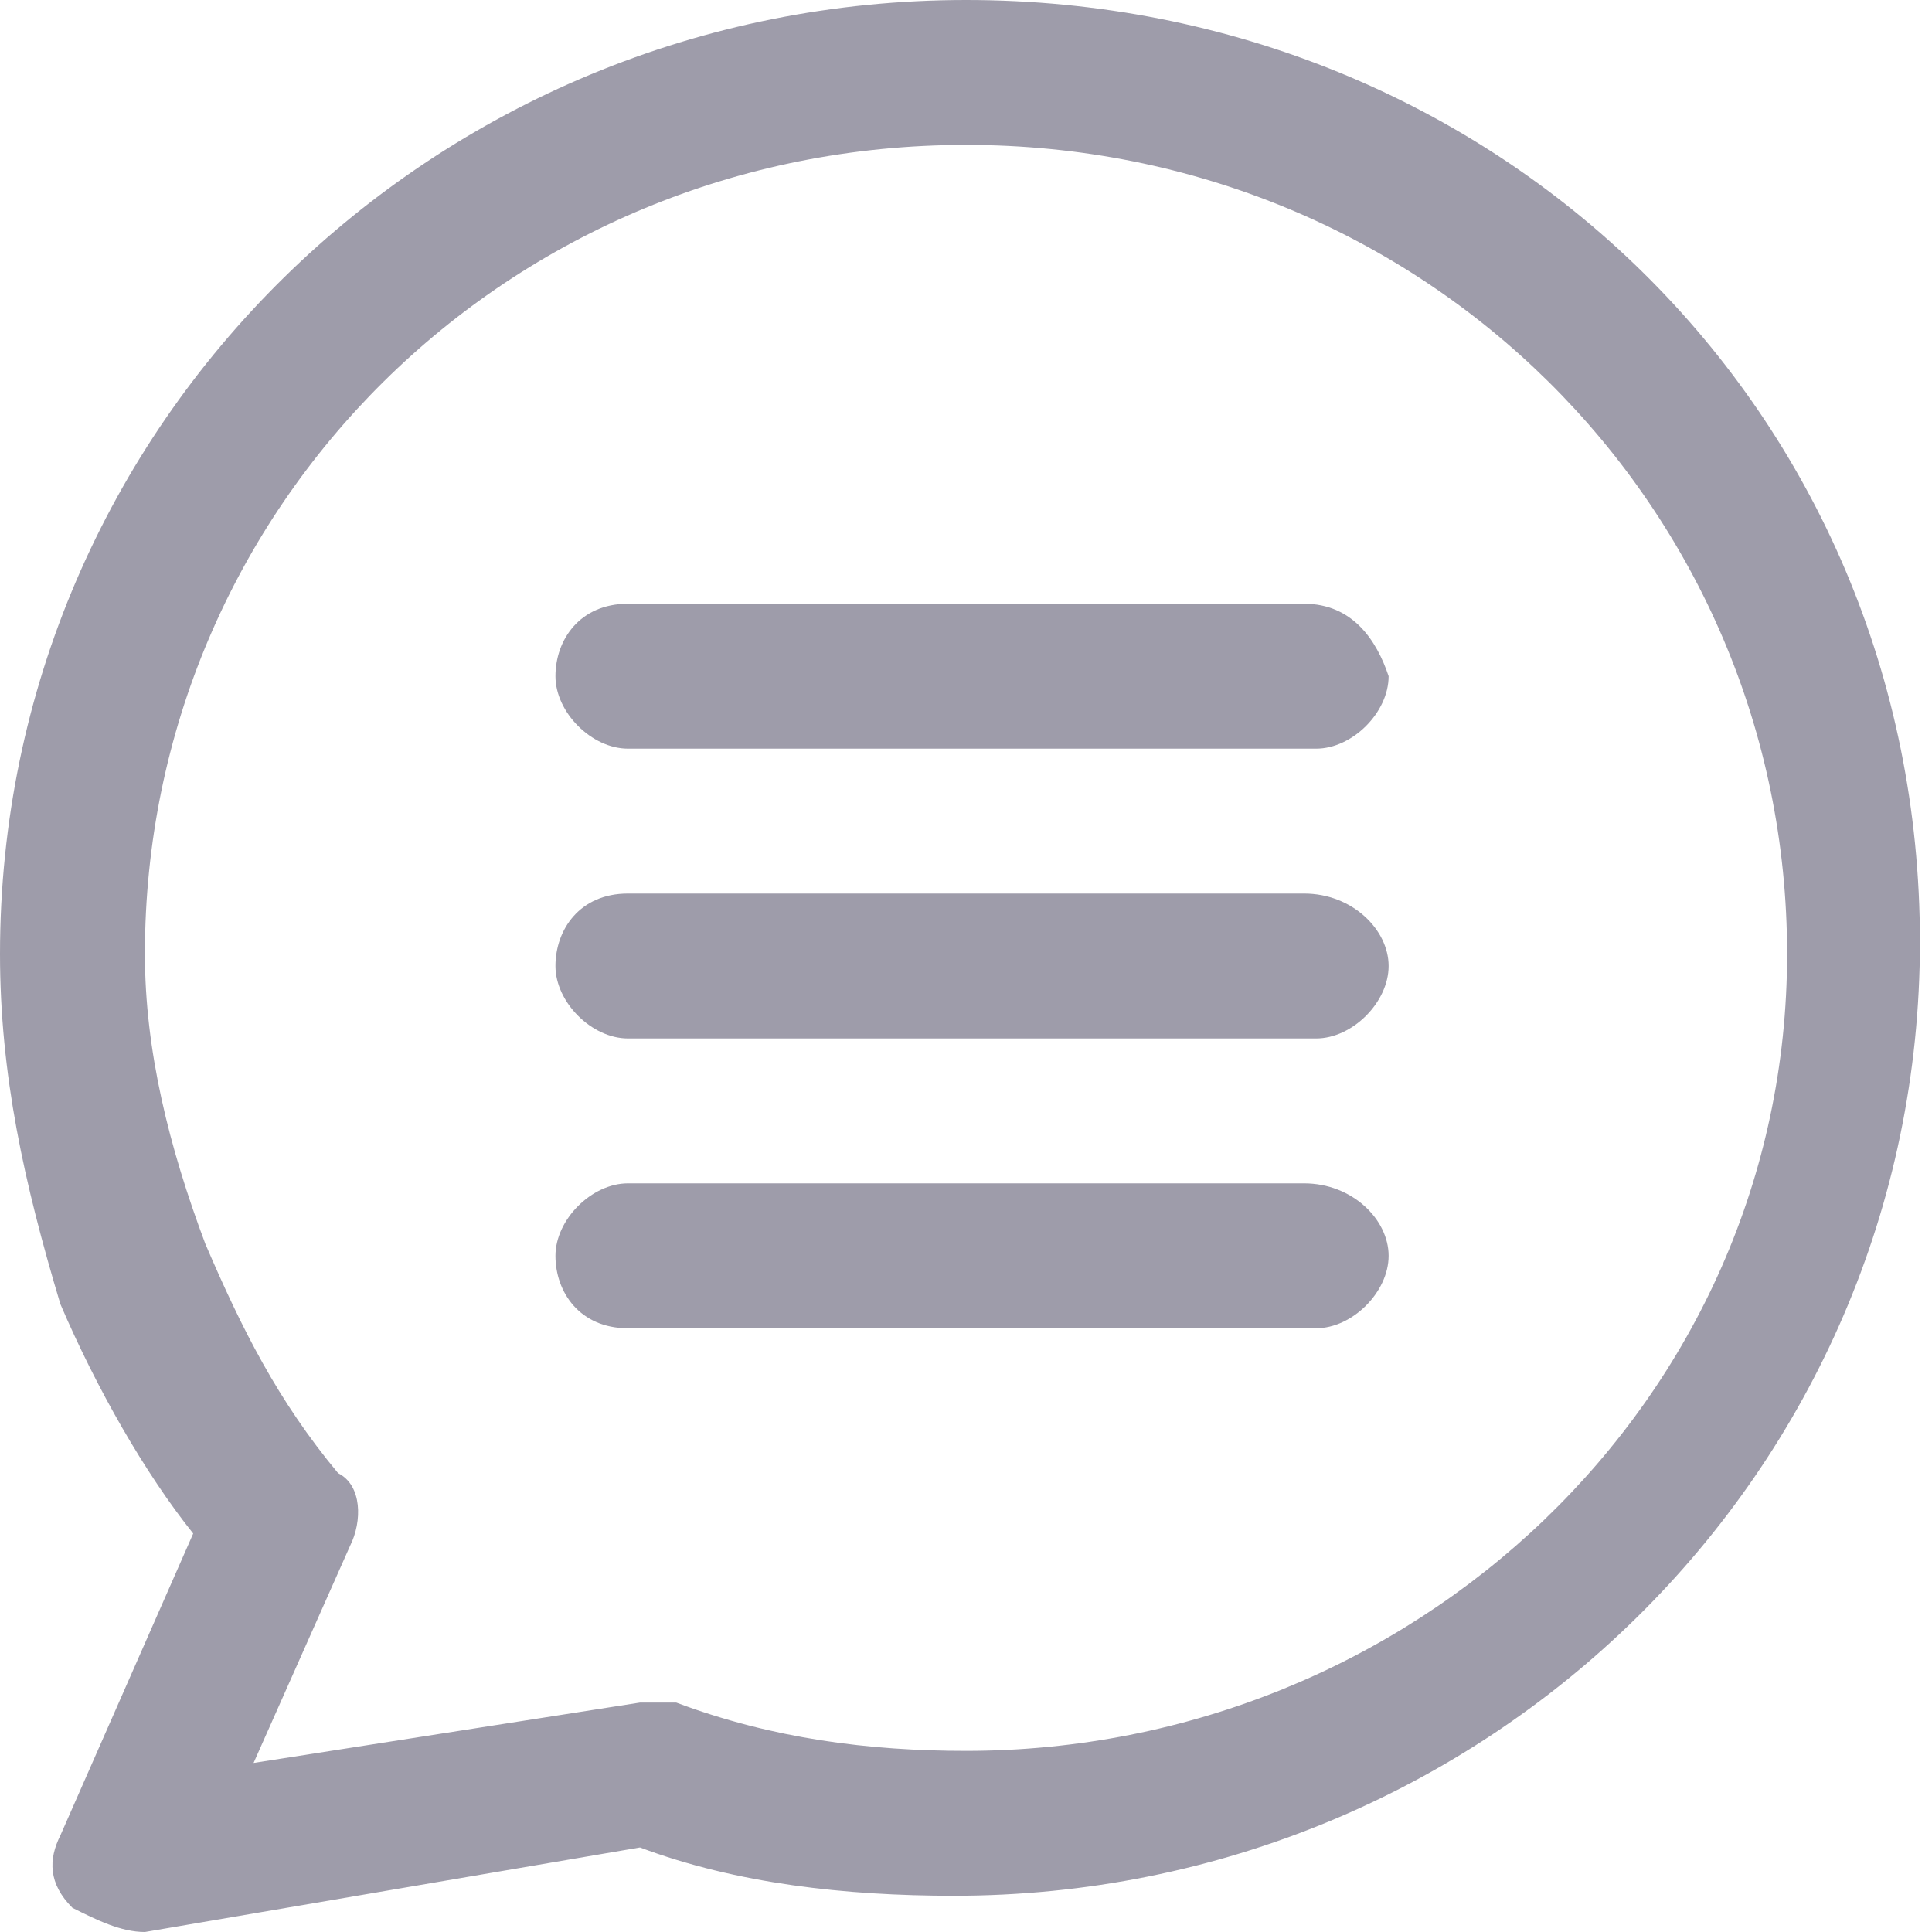 <?xml version="1.0" encoding="utf-8"?>
<!-- Generator: Adobe Illustrator 22.0.1, SVG Export Plug-In . SVG Version: 6.00 Build 0)  -->
<svg version="1.1" id="Layer_1" xmlns="http://www.w3.org/2000/svg" xmlns:xlink="http://www.w3.org/1999/xlink" x="0px" y="0px"
	 viewBox="0 0 16 16" style="enable-background:new 0 0 16 16;" xml:space="preserve">
<style type="text/css">
	.st0{fill:#9E9CAA;}
</style>
<path class="st0" d="M10.8,5H5.2C4.8,5,4.6,5.3,4.6,5.6c0,0.3,0.3,0.6,0.6,0.6h5.7c0.3,0,0.6-0.3,0.6-0.6C11.4,5.3,11.2,5,10.8,5z
	 M10.8,7.4H5.2C4.8,7.4,4.6,7.7,4.6,8s0.3,0.6,0.6,0.6h5.7c0.3,0,0.6-0.3,0.6-0.6S11.2,7.4,10.8,7.4z M10.8,9.8H5.2
	c-0.3,0-0.6,0.3-0.6,0.6S4.8,11,5.2,11h5.7c0.3,0,0.6-0.3,0.6-0.6S11.2,9.8,10.8,9.8z"/>
<path class="st0" d="M8,0C3.6,0,0,3.5,0,7.9c0,1,0.2,1.9,0.5,2.9c0.3,0.7,0.7,1.4,1.1,1.9l-1.1,2.5c-0.1,0.2-0.1,0.4,0.1,0.6
	C0.8,15.9,1,16,1.2,16l4.1-0.7c0.8,0.3,1.7,0.4,2.6,0.4c4.4,0,8-3.5,8-7.9S12.4,0,8,0z M8,14.5c-0.8,0-1.6-0.1-2.4-0.4
	c-0.1,0-0.2,0-0.3,0l-3.2,0.5l0.8-1.8C3,12.6,3,12.3,2.8,12.2C2.3,11.6,2,11,1.7,10.3C1.4,9.5,1.2,8.7,1.2,7.9c0-3.7,3-6.7,6.8-6.7
	s6.8,3,6.8,6.7S11.7,14.5,8,14.5z"/>
</svg>
